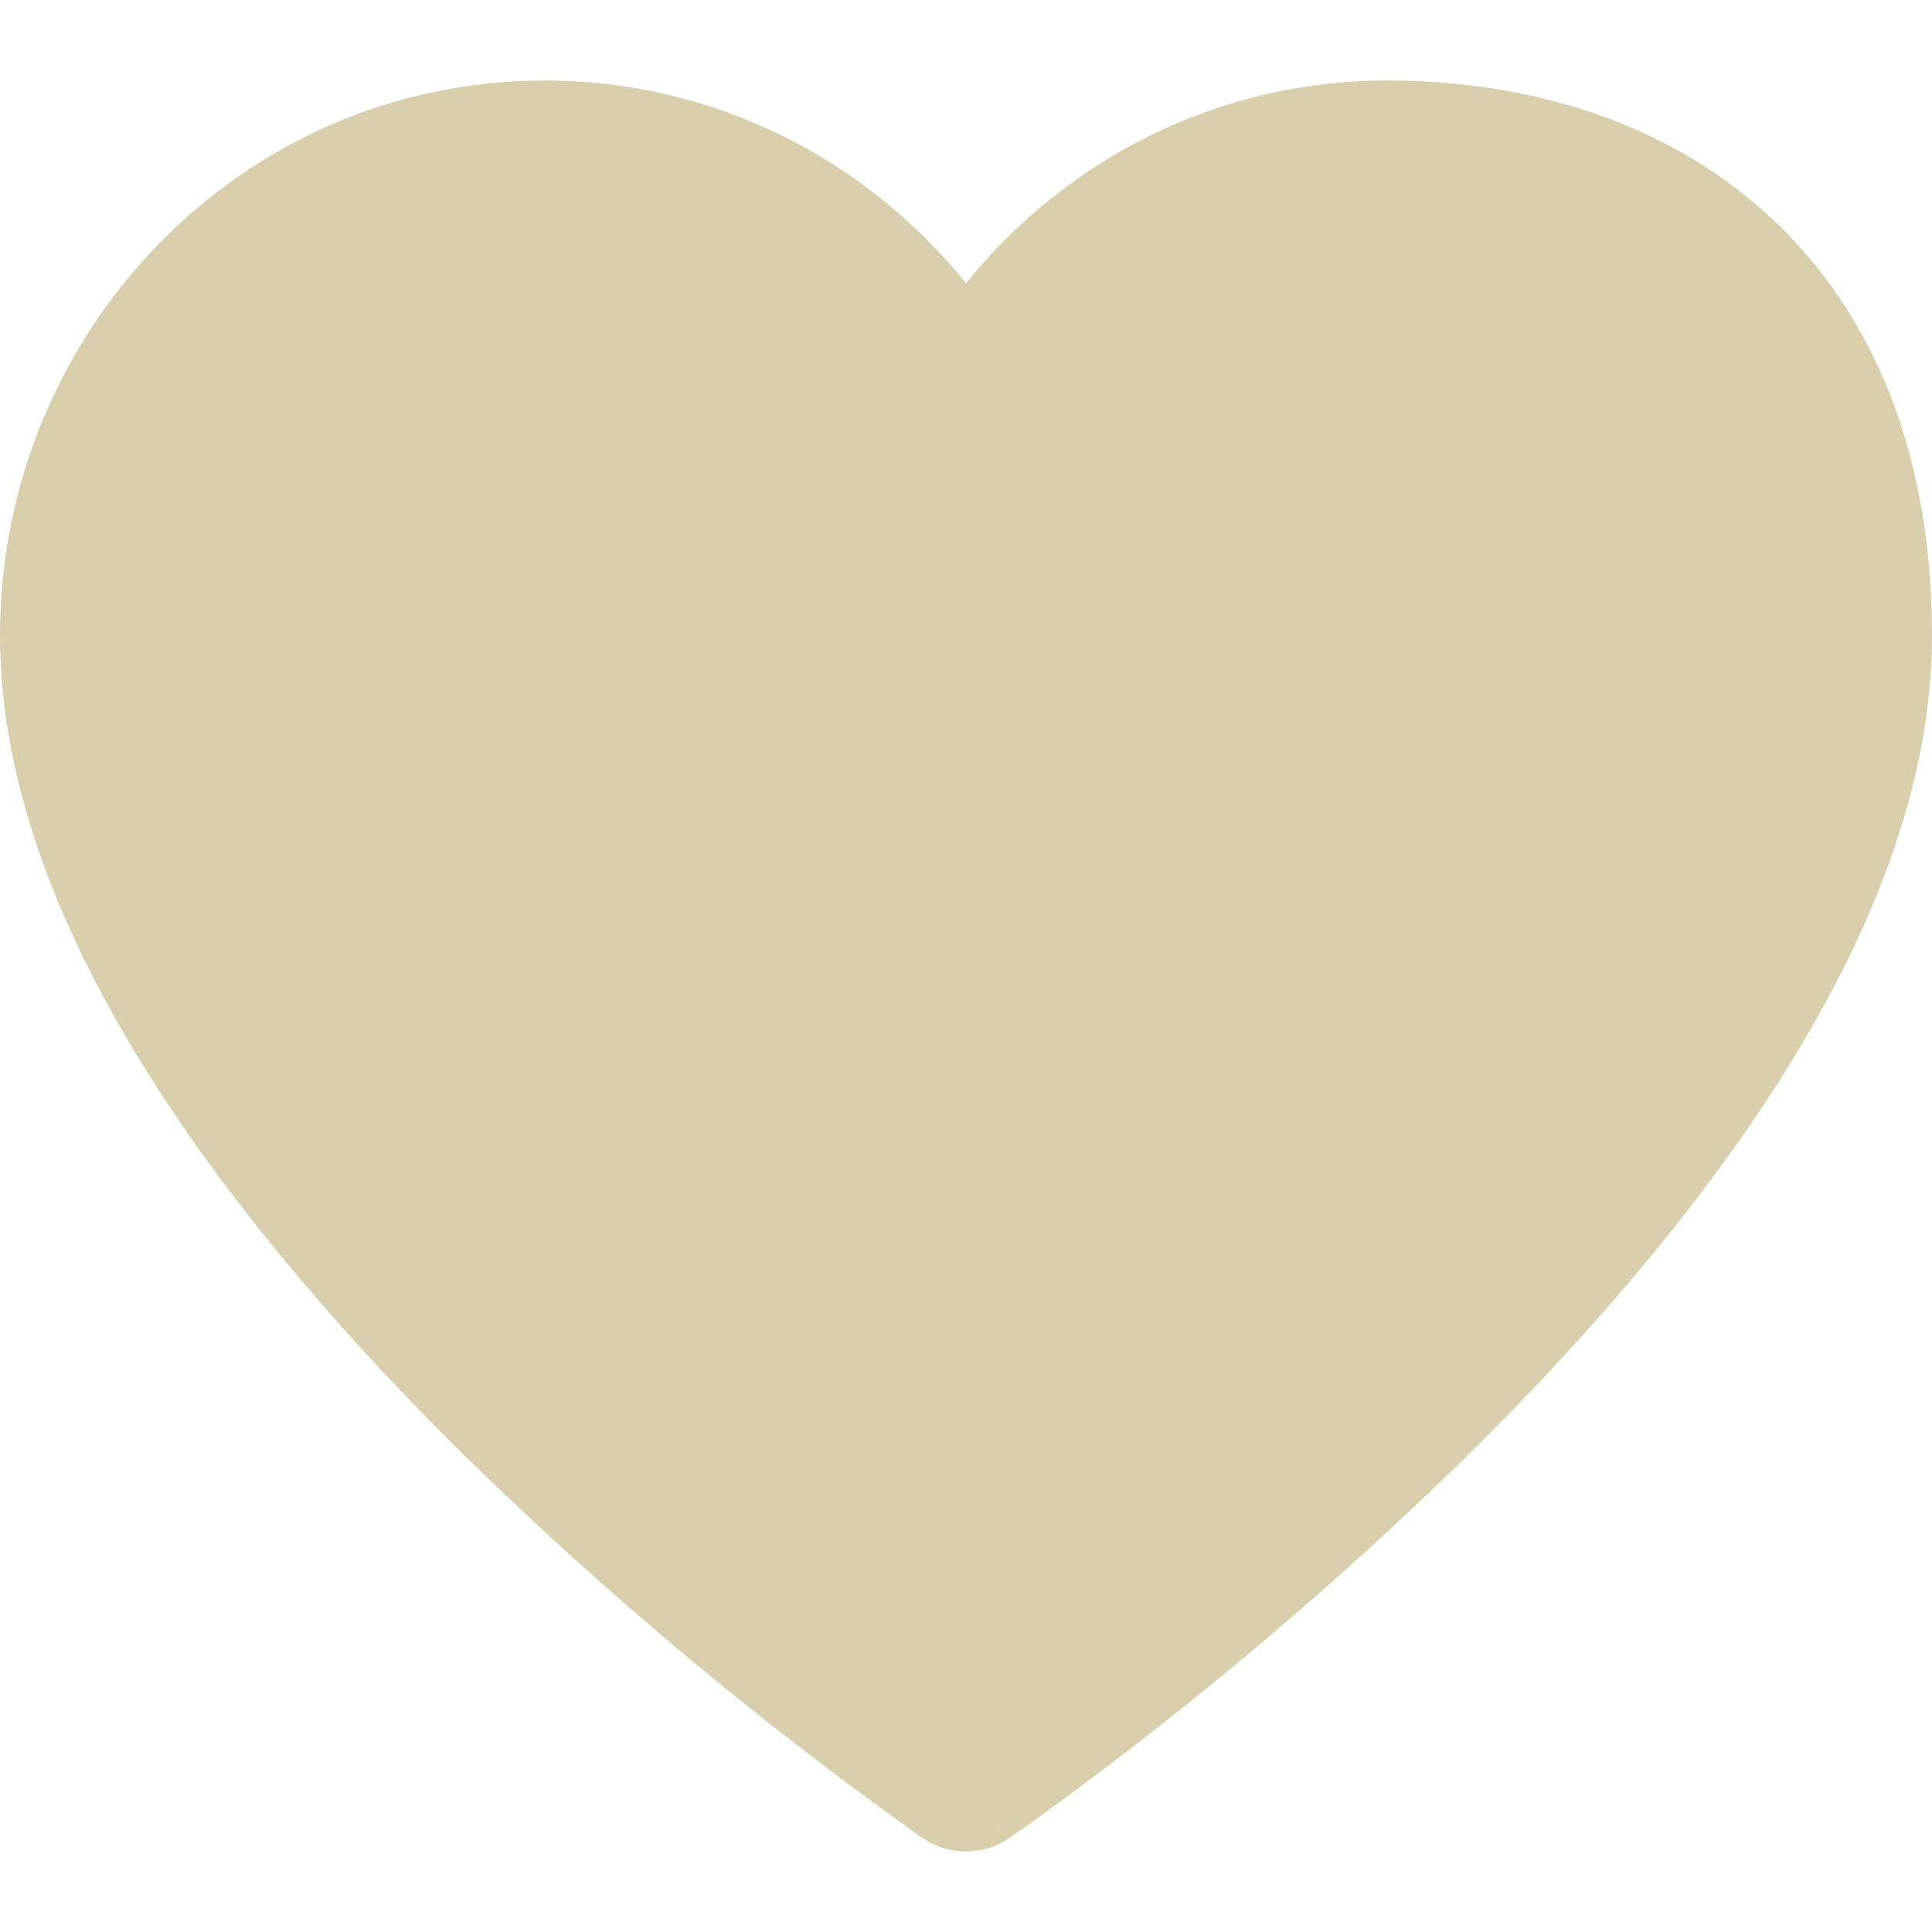 <svg width="24" height="24" viewBox="0 0 24 24" fill="none" xmlns="http://www.w3.org/2000/svg">
<path d="M11.466 22.836C11.622 22.943 11.808 23 11.999 23C12.191 23 12.377 22.943 12.533 22.836L12 22.108L12.534 22.836L12.544 22.829L12.57 22.811L12.668 22.742C12.754 22.683 12.875 22.596 13.031 22.482C14.86 21.148 16.587 19.688 18.197 18.113C19.61 16.724 21.046 15.1 22.134 13.378C23.217 11.666 24 9.782 24 7.894C24 5.652 23.28 3.9 22.006 2.711C20.738 1.529 19.028 1 17.231 1C15.108 1 13.233 1.991 12 3.518C10.767 1.991 8.891 1 6.769 1C2.978 1 0 4.138 0 7.894C0 9.782 0.784 11.665 1.866 13.378C2.954 15.1 4.39 16.724 5.803 18.114C7.52 19.792 9.368 21.339 11.332 22.742L11.43 22.811L11.456 22.829L11.466 22.836Z" fill="#D9CFAC"/>
</svg>
